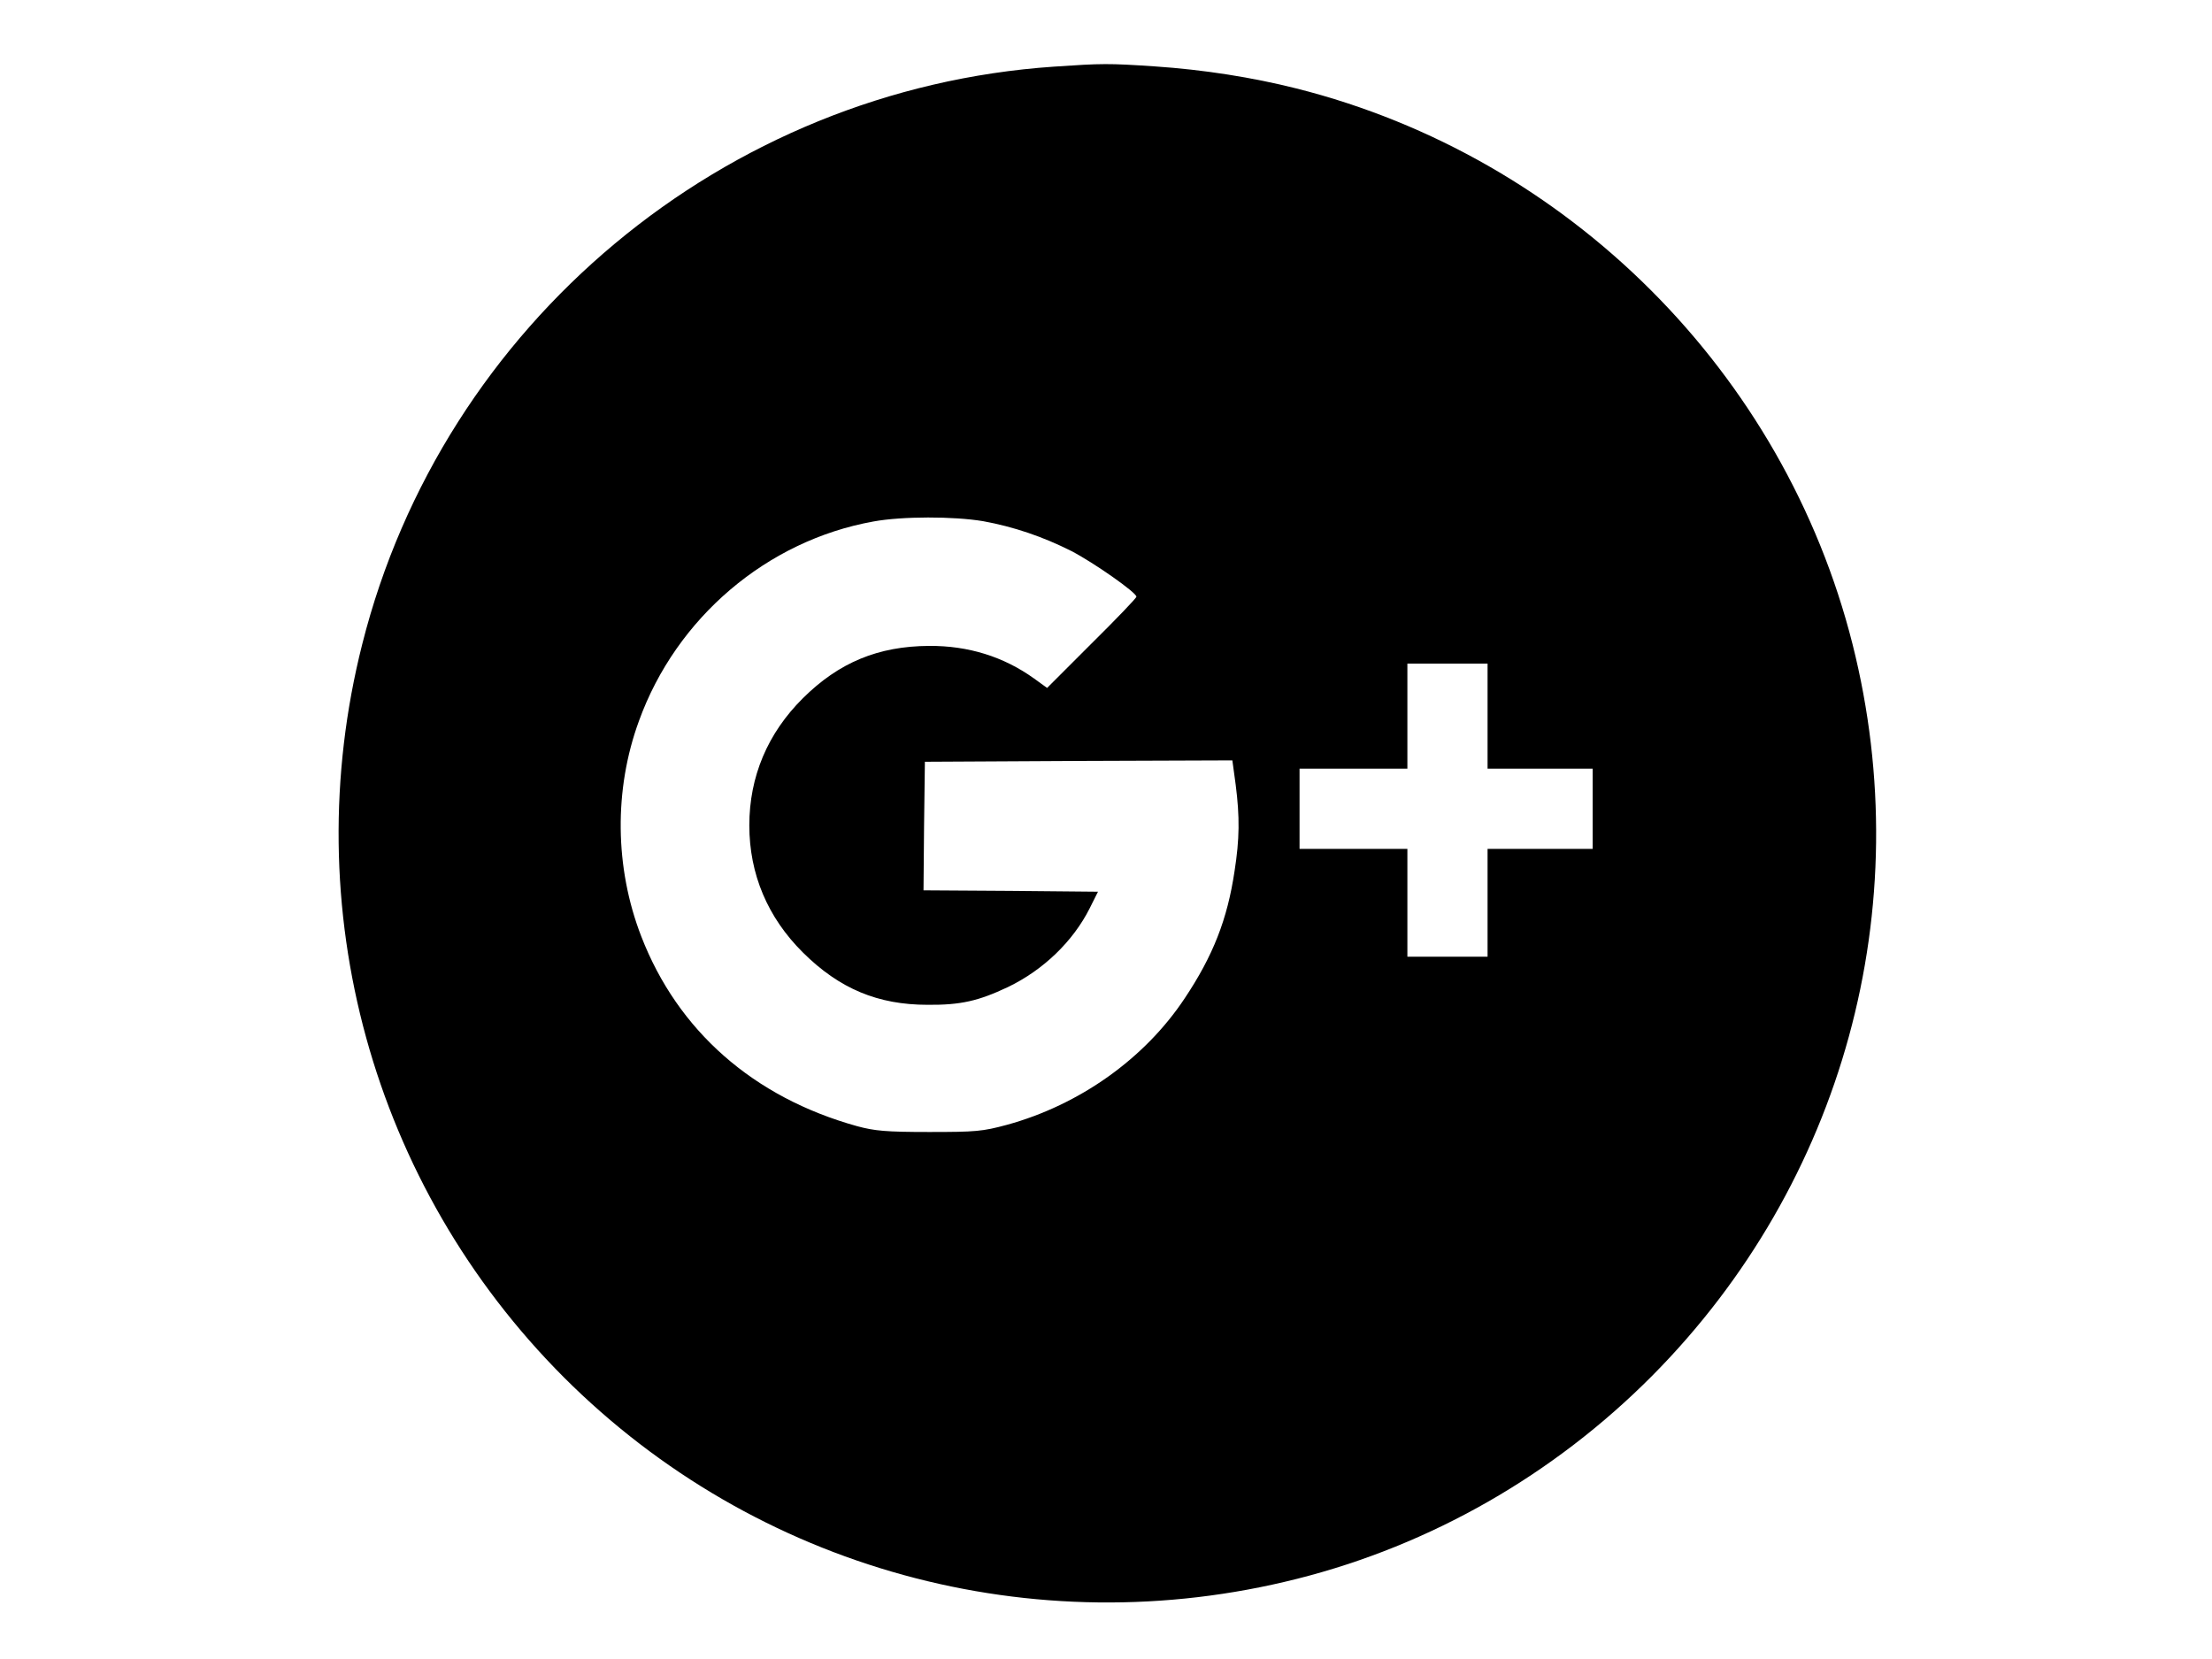 <?xml version="1.0" standalone="no"?>
<!DOCTYPE svg PUBLIC "-//W3C//DTD SVG 20010904//EN"
 "http://www.w3.org/TR/2001/REC-SVG-20010904/DTD/svg10.dtd">
<svg version="1.0" xmlns="http://www.w3.org/2000/svg"
 width="800pt" height="600pt" viewBox="0 0 800 600"
 preserveAspectRatio="xMidYMid meet">
<g transform="translate(0,600) scale(0.1,-0.1)"
fill="#000000" stroke="none">
<path d="M3812 5759 c-1192 -81 -2210 -930 -2502 -2089 -241 -953 36 -1957
729 -2651 694 -694 1698 -970 2652 -729 484 122 928 376 1284 734 691 696 965
1694 725 2646 -248 983 -1027 1762 -2011 2010 -159 40 -335 68 -514 80 -166
11 -187 11 -363 -1z m-256 -1644 c110 -20 216 -56 319 -108 81 -42 235 -150
235 -165 0 -5 -73 -81 -162 -169 l-161 -161 -47 34 c-110 79 -238 119 -380
118 -184 -1 -326 -60 -456 -189 -128 -127 -194 -284 -194 -460 0 -176 66 -333
194 -460 132 -131 271 -189 451 -189 120 -1 184 14 290 64 129 62 236 166 296
285 l30 60 -316 3 -315 2 2 233 3 232 556 3 556 2 12 -88 c15 -117 14 -197 -4
-312 -26 -175 -78 -307 -180 -460 -145 -219 -381 -386 -643 -458 -89 -24 -113
-26 -282 -26 -156 0 -197 4 -260 21 -375 104 -649 345 -781 687 -96 248 -99
531 -8 779 135 373 463 652 848 721 104 19 290 19 397 1z m1824 -705 l0 -190
190 0 190 0 0 -145 0 -145 -190 0 -190 0 0 -195 0 -195 -145 0 -145 0 0 195 0
195 -195 0 -195 0 0 145 0 145 195 0 195 0 0 190 0 190 145 0 145 0 0 -190z"/>
</g>
</svg>
